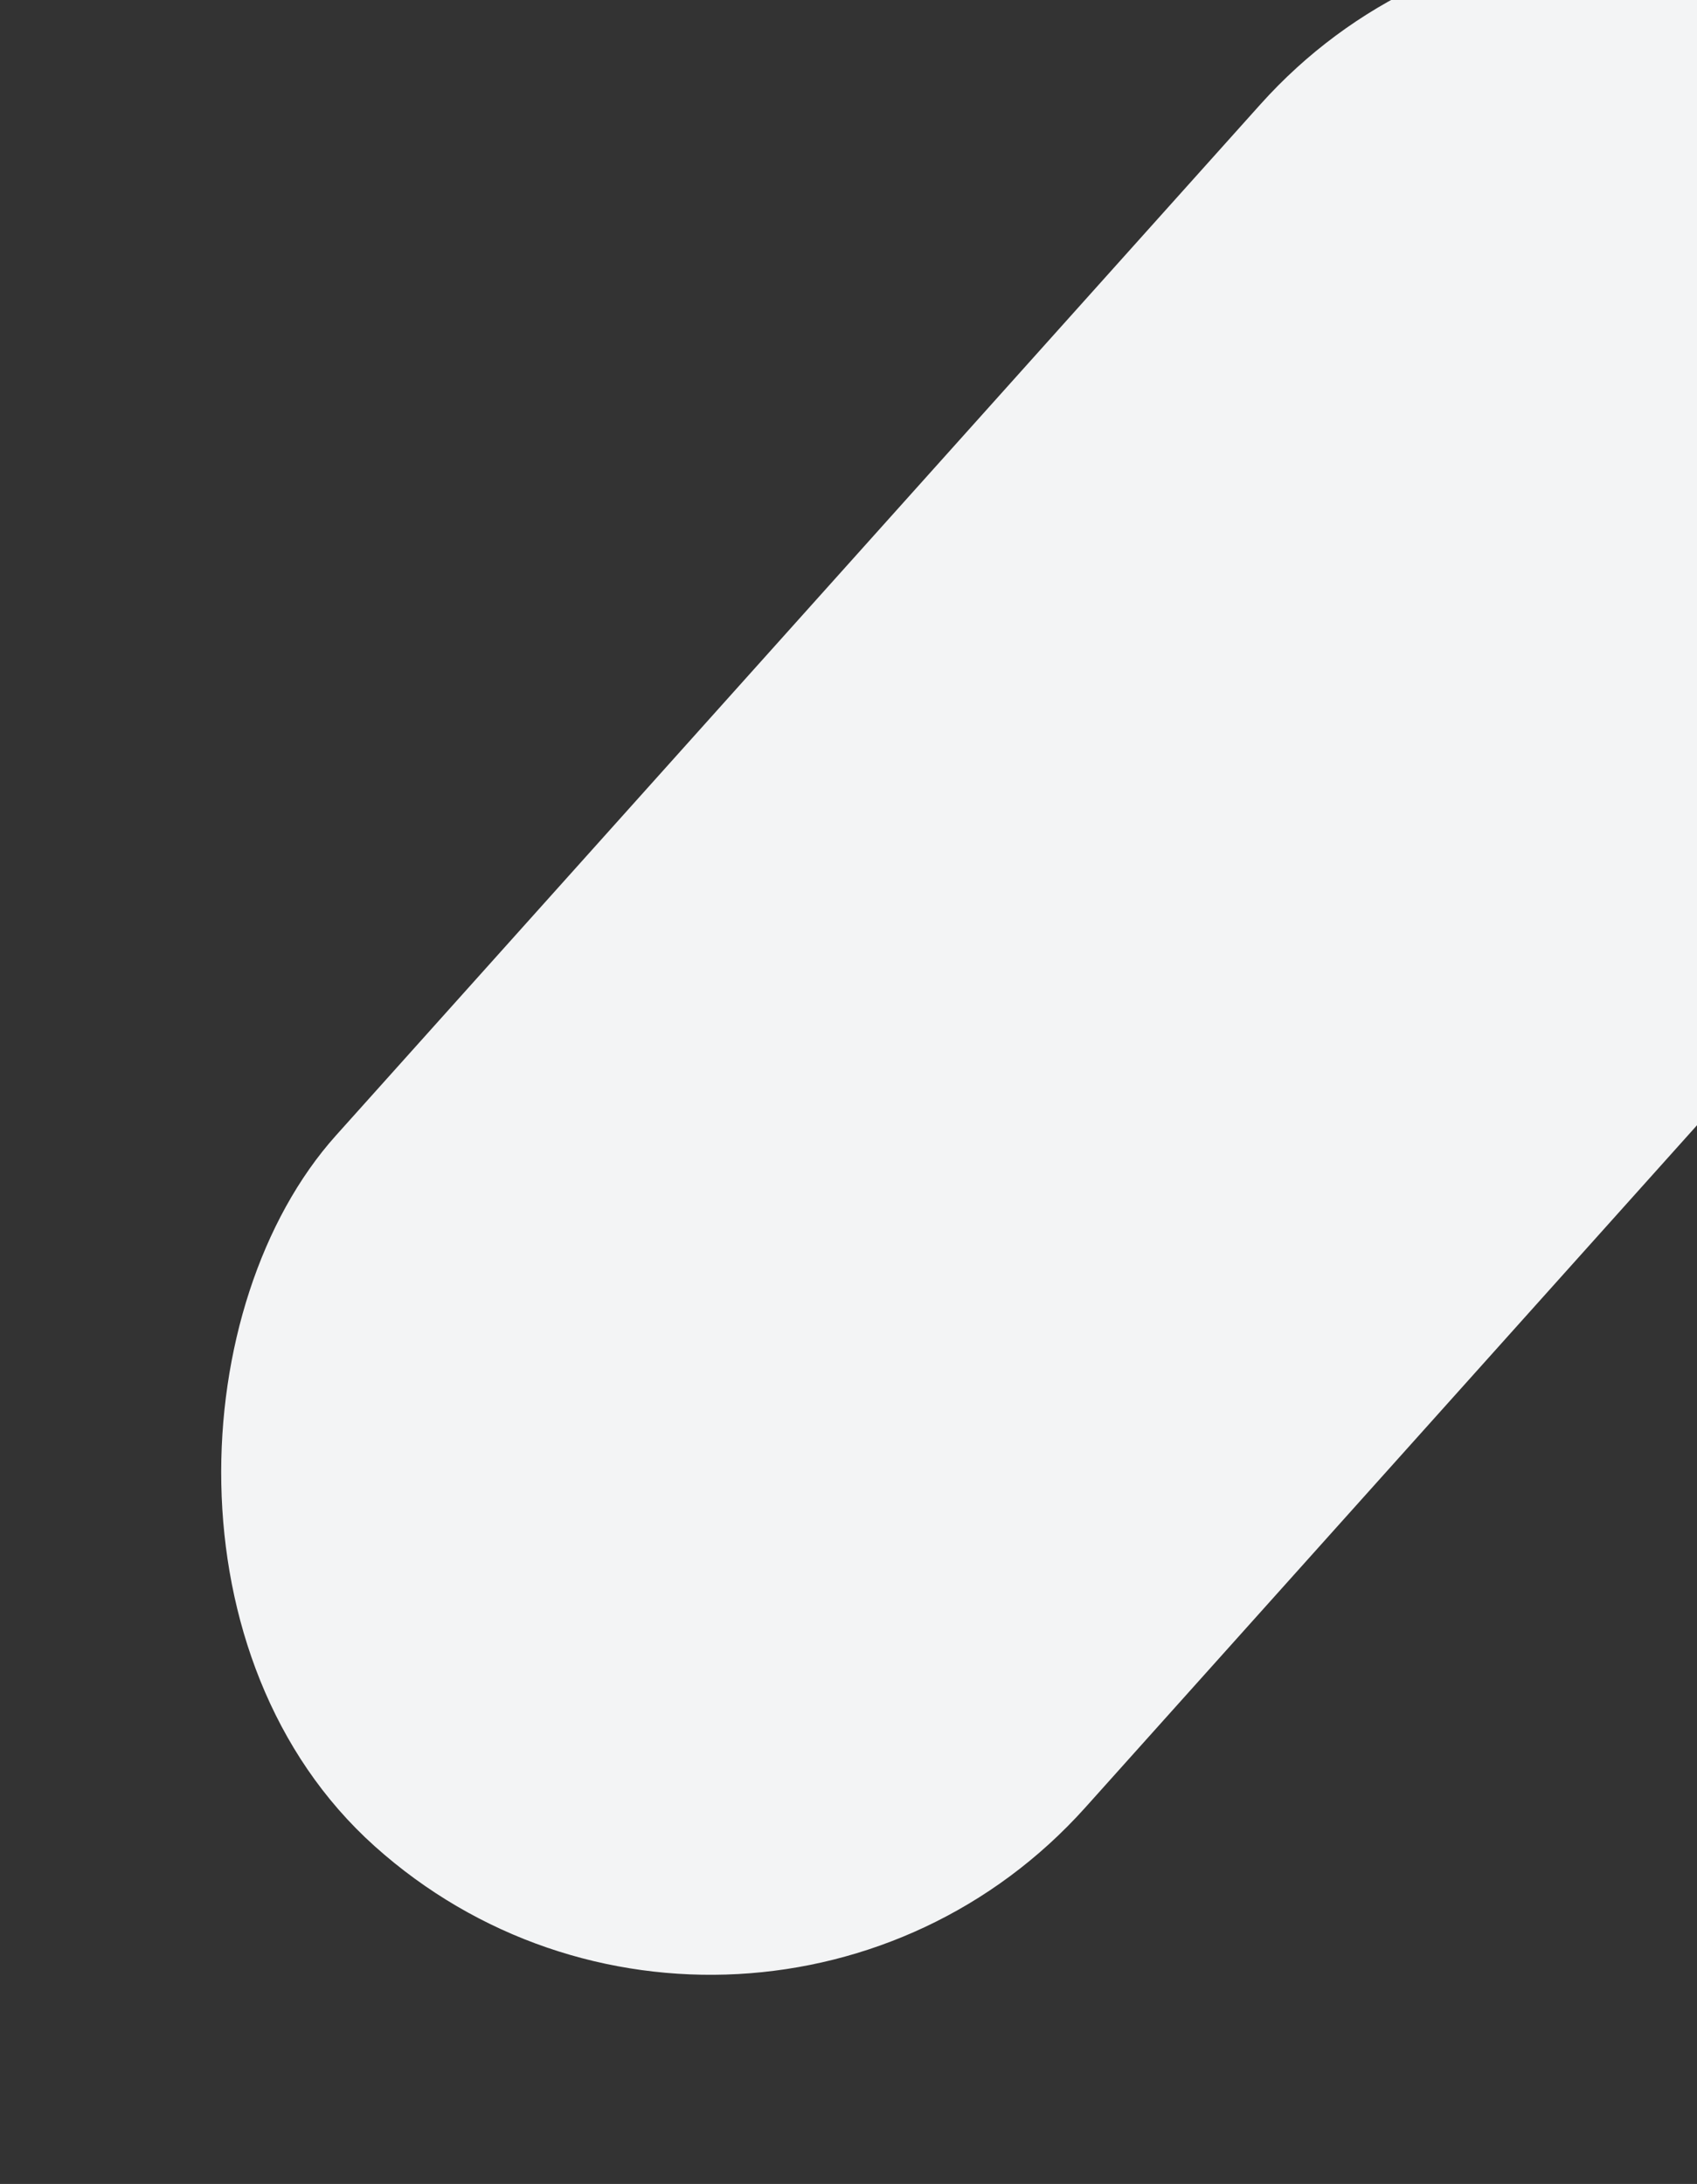 <svg width="816" height="1050" viewBox="0 0 816 1050" fill="none" xmlns="http://www.w3.org/2000/svg">
<rect x="0" y="0" width="816" height="1050" fill="#333333" stroke="none"/>
<rect x="767.622" y="-130" width="483.979" height="1149.83" rx="241.99" transform="rotate(41.882 767.622 -130)" fill="#F3F4F5"/>
</svg>
